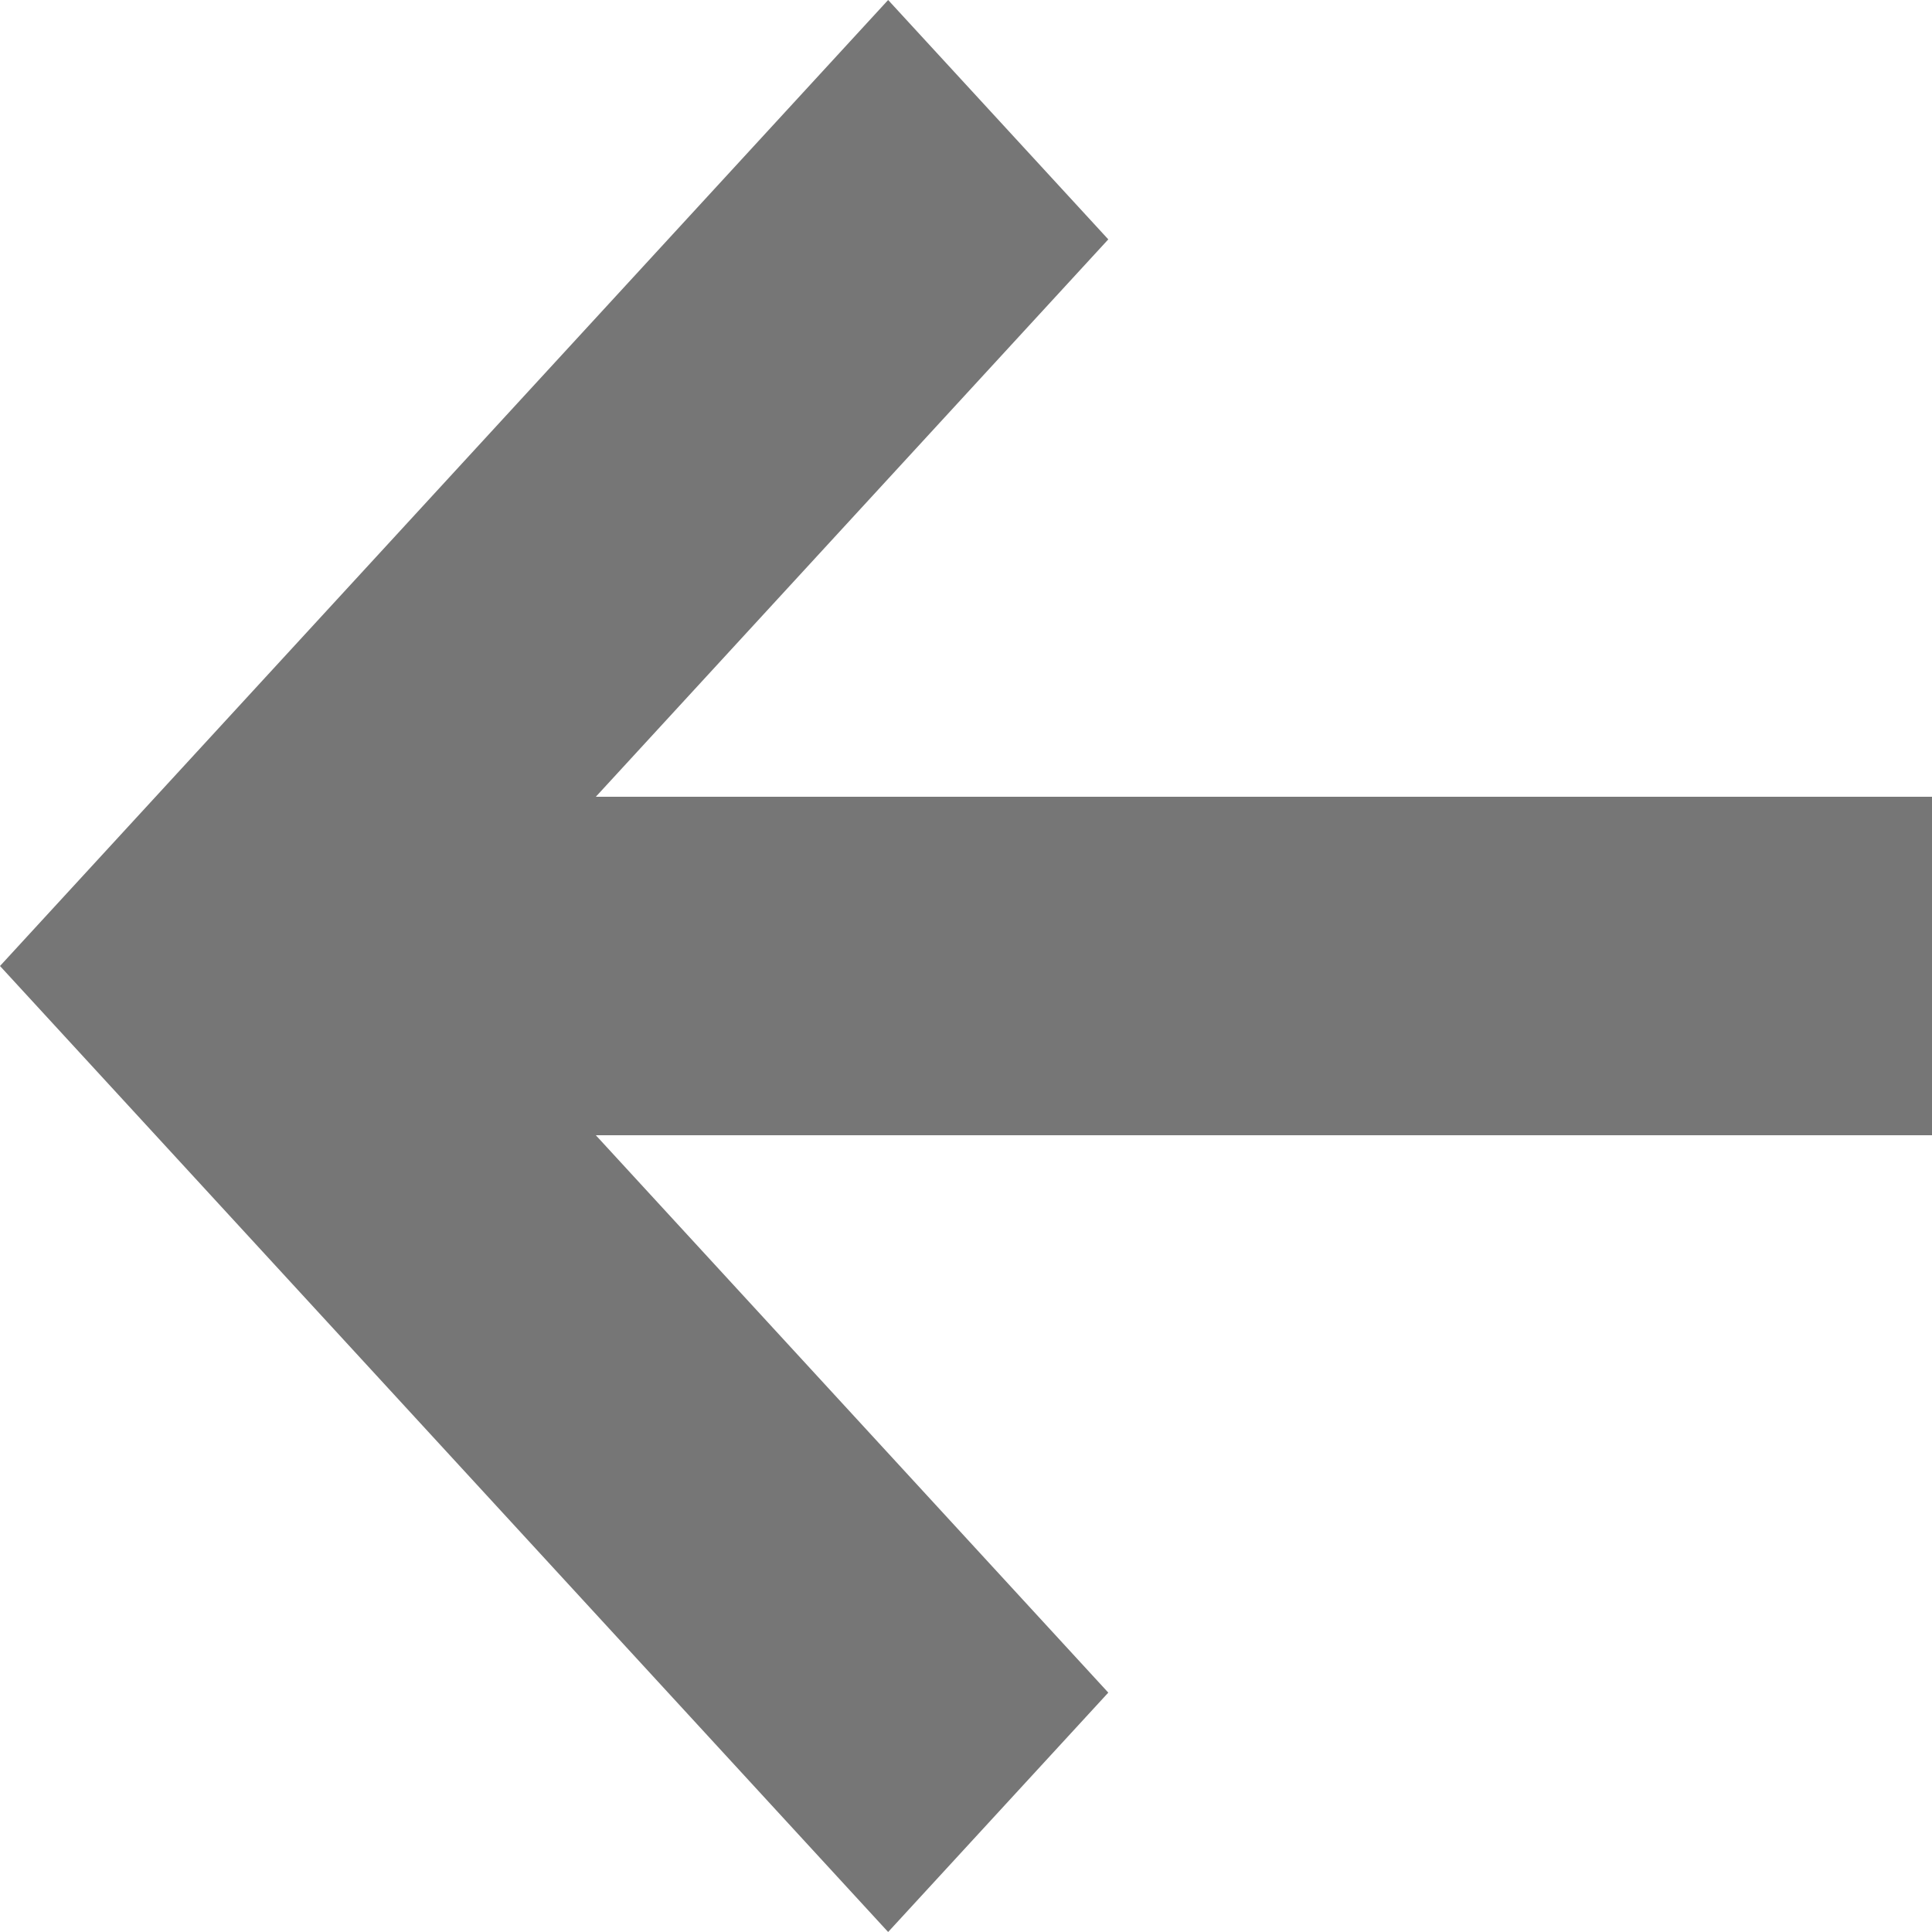 <svg width="20" height="20" viewBox="0 0 20 20" fill="none" xmlns="http://www.w3.org/2000/svg">
<path id="icon" fill-rule="evenodd" clip-rule="evenodd" d="M6.168 8.248H20V11.752H6.168L11.473 17.522L9.194 20L0 10L9.194 0L11.473 2.478L6.168 8.248Z" fill="#767676"/>
</svg>
